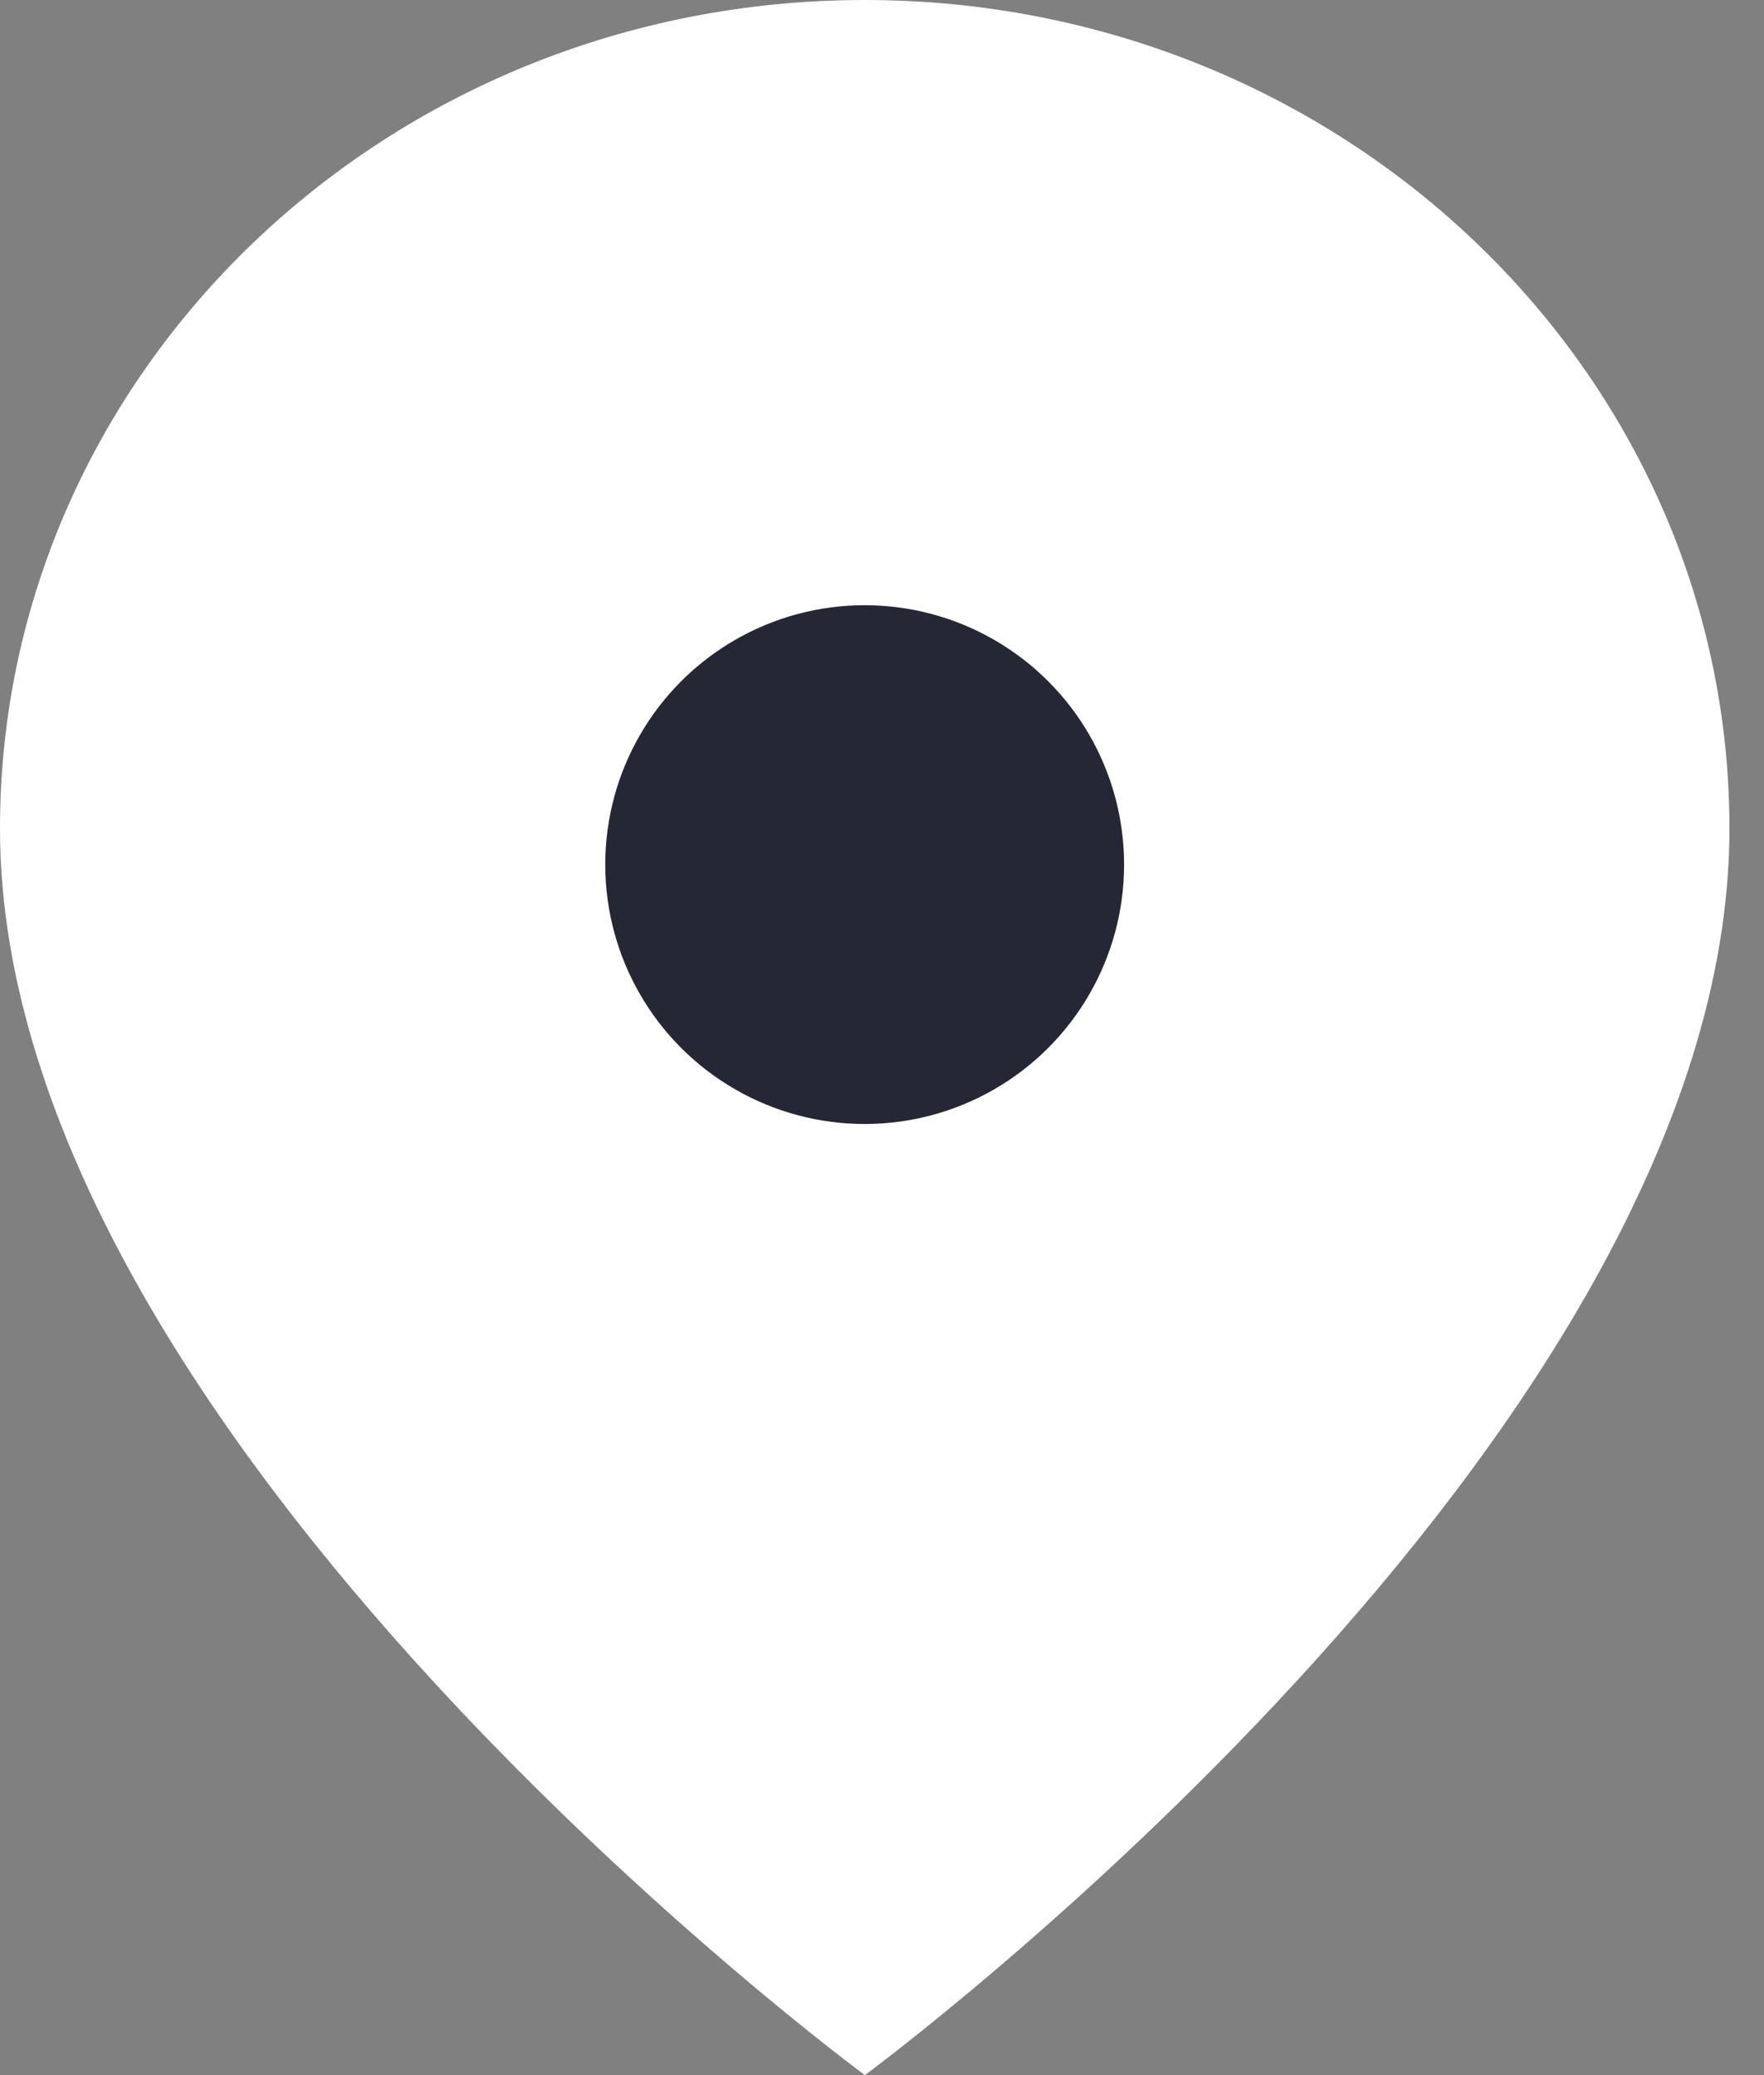 <?xml version="1.0" encoding="utf-8"?><svg width="17" height="20" fill="none" xmlns="http://www.w3.org/2000/svg" viewBox="0 0 17 20"><rect x="0" y="0" width="17" height="20" fill="#808080" stroke="none"/><path d="M16.667 7.986C16.667 13.863 8.335 20 8.335 20S0 13.864 0 7.986C0 3.576 3.731 0 8.334 0c4.601 0 8.333 3.576 8.333 7.986z" fill="#fff"/><circle cx="8.333" cy="8.333" r="2.5" fill="#252734"/></svg>